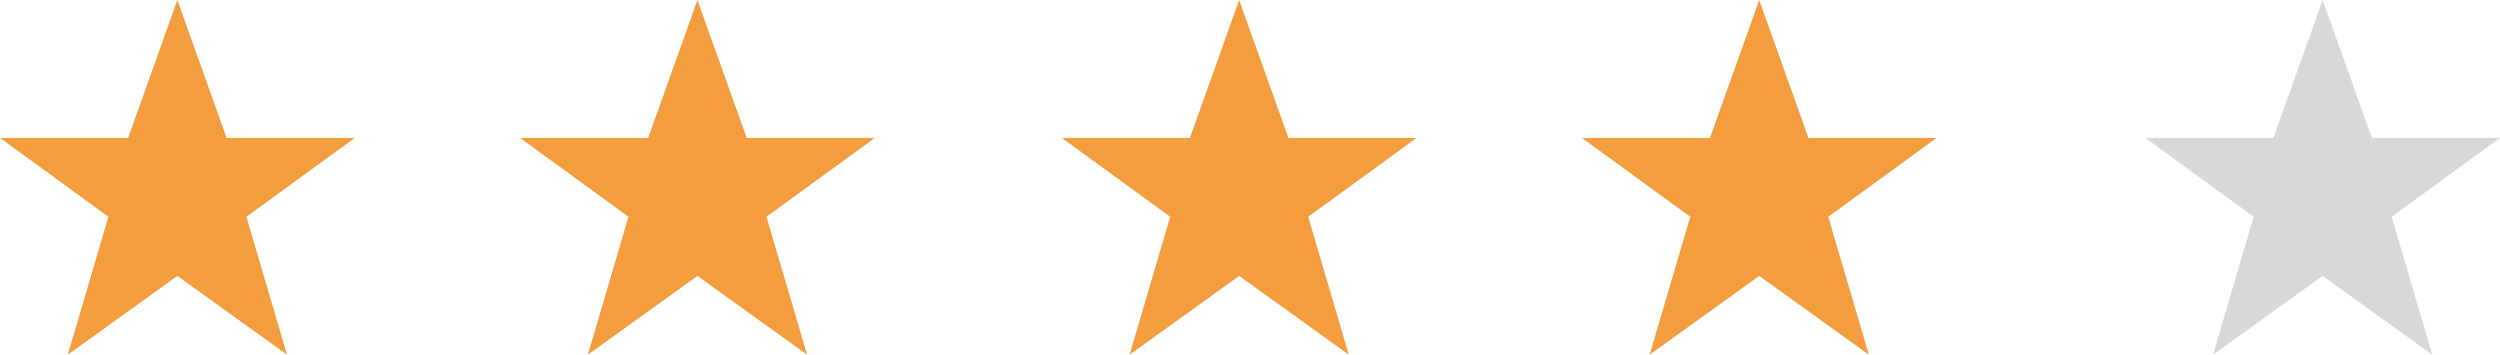 <svg id="ratings_and_reviews" data-name="ratings and reviews" xmlns="http://www.w3.org/2000/svg" width="115.371" height="16.371" viewBox="0 0 115.371 16.371">
  <path id="Path_280" data-name="Path 280" d="M9.109.739l2.274,6.366h5.912l-5,3.638,1.876,6.367L9.109,13.472,4.051,17.11l1.876-6.367-5-3.638H6.836Z" transform="translate(23.076 -0.739)" fill="#f49d3e"/>
  <g id="Component_48_1" data-name="Component 48 – 1">
    <path id="Path_1246" data-name="Path 1246" d="M9.109.739l2.274,6.366h5.912l-5,3.638,1.876,6.367L9.109,13.472,4.051,17.11l1.876-6.367-5-3.638H6.836Z" transform="translate(-0.924 -0.739)" fill="#f49d3e"/>
  </g>
  <path id="Path_281" data-name="Path 281" d="M9.109.739l2.274,6.366h5.912l-5,3.638,1.876,6.367L9.109,13.472,4.051,17.11l1.876-6.367-5-3.638H6.836Z" transform="translate(48.076 -0.739)" fill="#f49d3e"/>
  <path id="Path_282" data-name="Path 282" d="M9.109.739l2.274,6.366h5.912l-5,3.638,1.876,6.367L9.109,13.472,4.051,17.11l1.876-6.367-5-3.638H6.836Z" transform="translate(72.076 -0.739)" fill="#f49d3e"/>
  <path id="Path_283" data-name="Path 283" d="M9.109.739l2.274,6.366h5.912l-5,3.638,1.876,6.367L9.109,13.472,4.051,17.11l1.876-6.367-5-3.638H6.836Z" transform="translate(98.076 -0.739)" fill="#dad8d6"/>
</svg>
